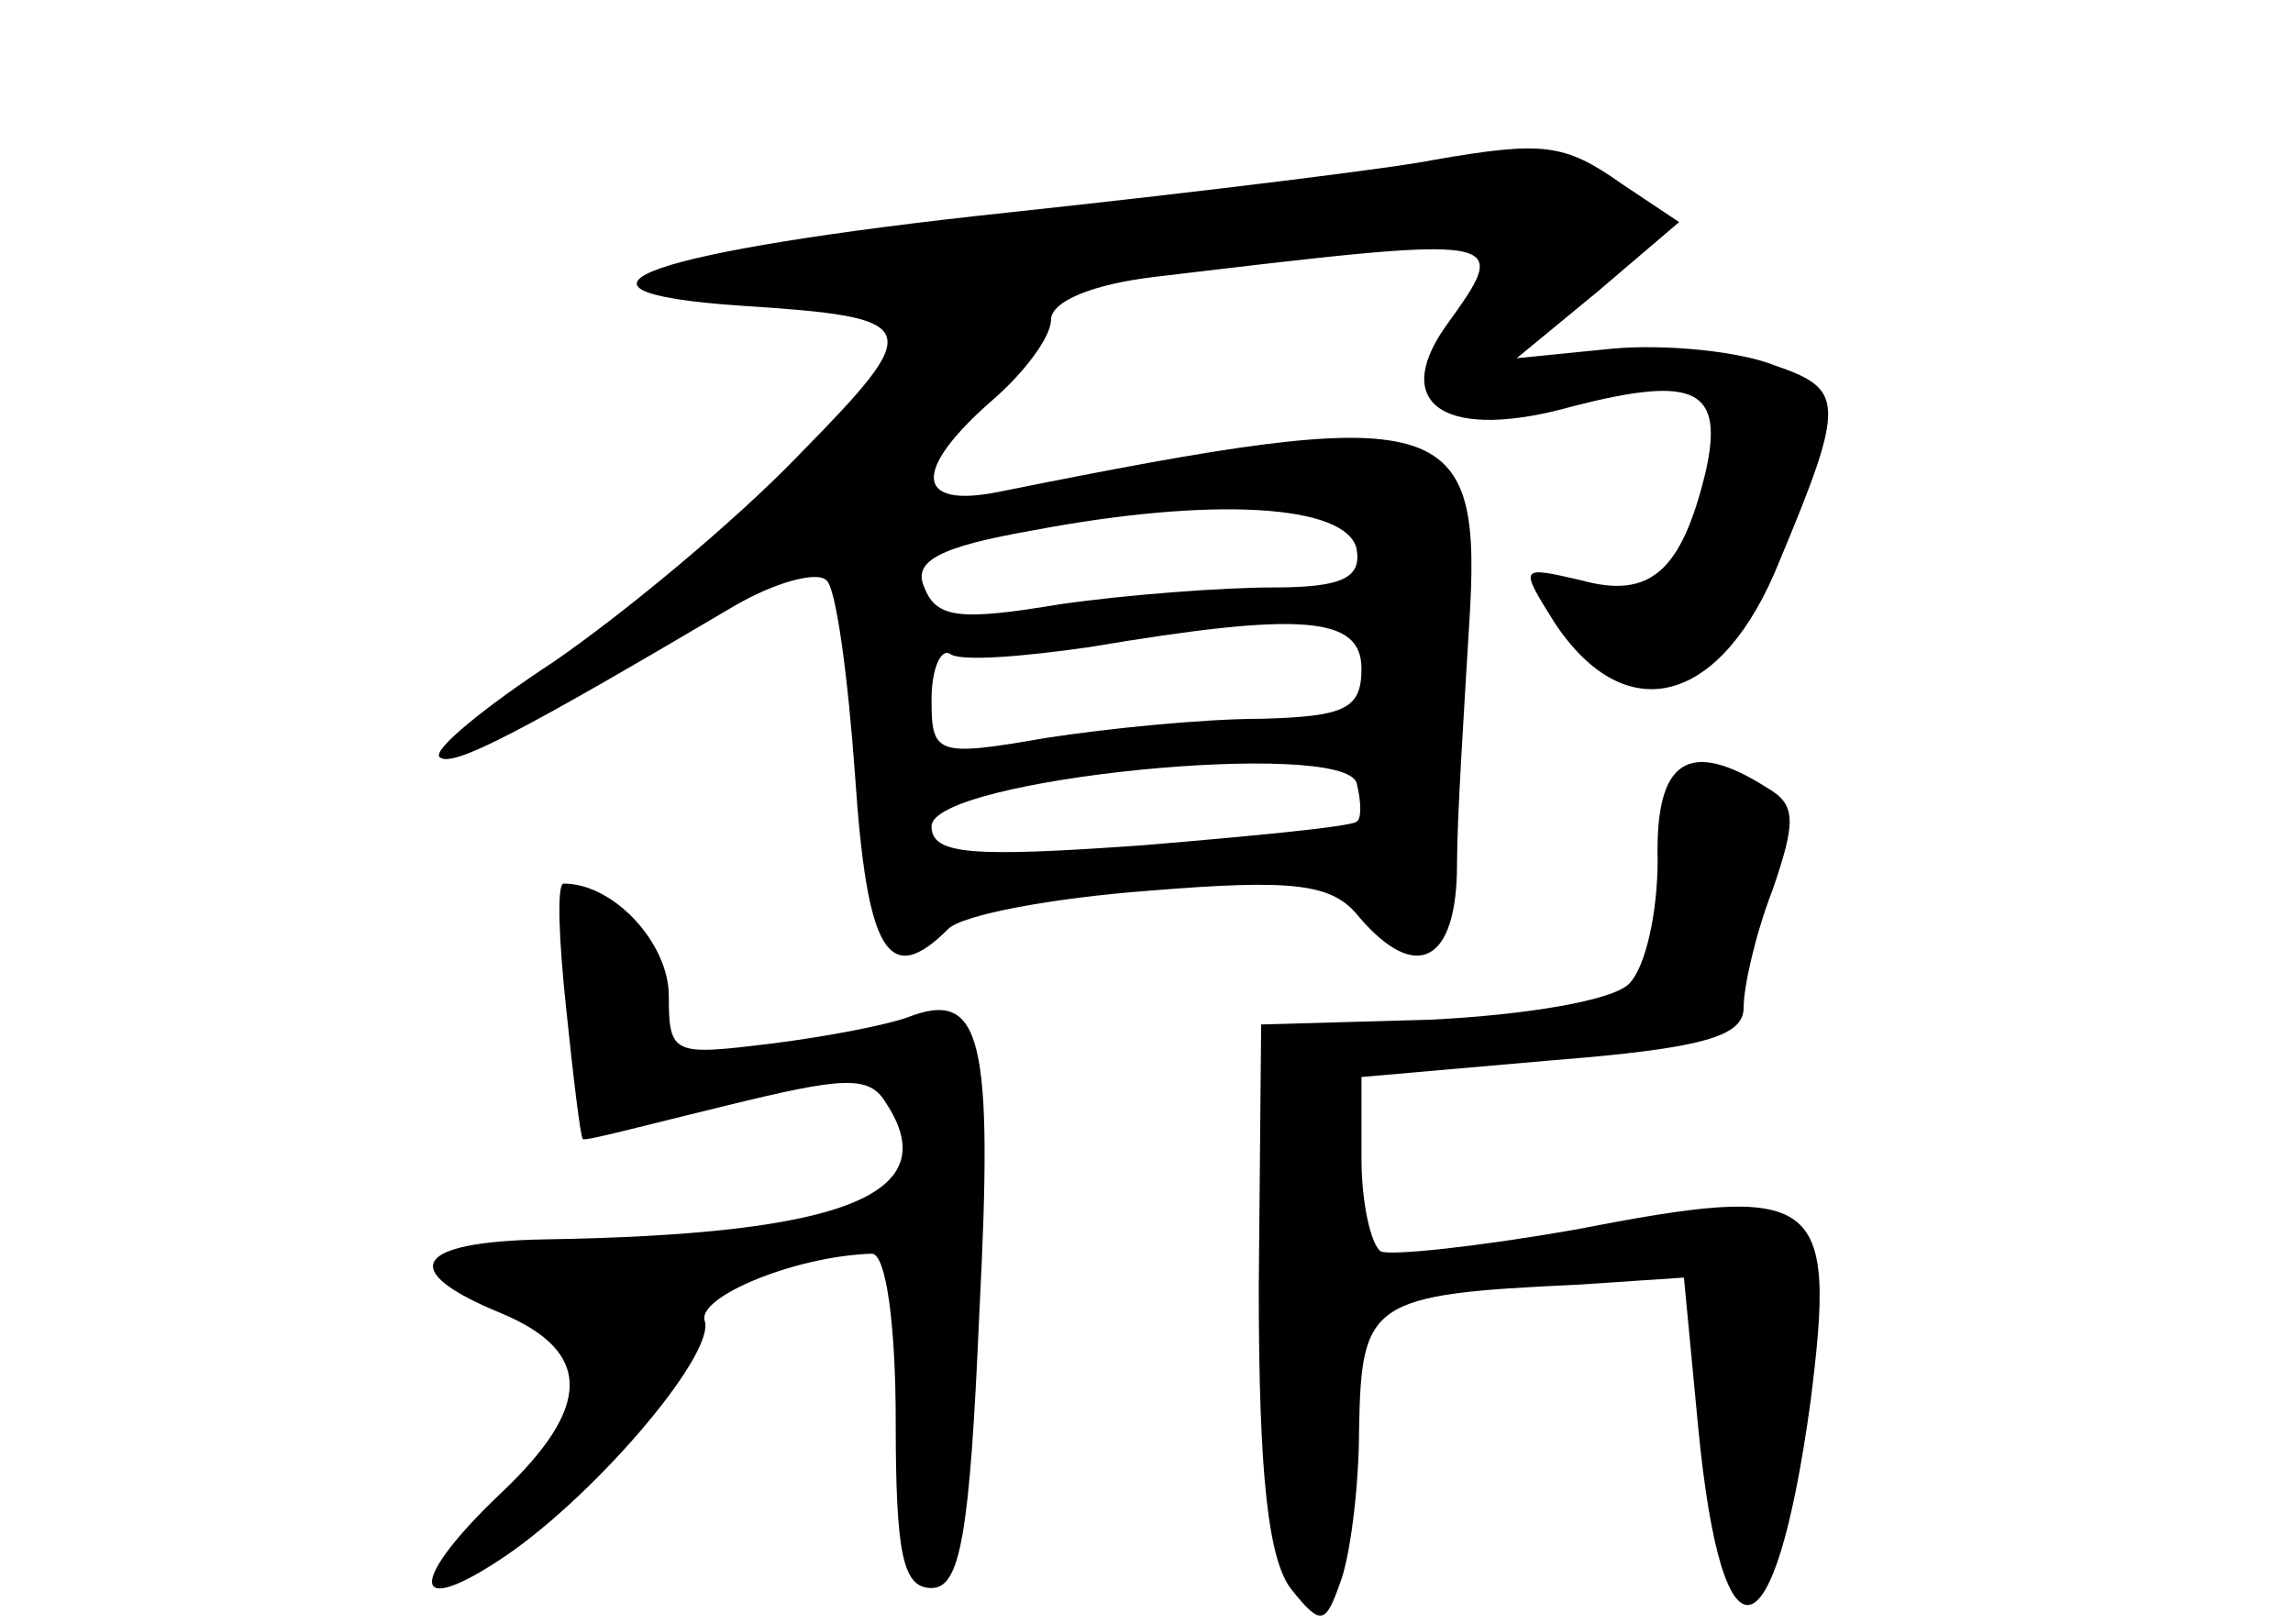 <?xml version="1.0" standalone="no"?>
<!DOCTYPE svg PUBLIC "-//W3C//DTD SVG 20010904//EN"
 "http://www.w3.org/TR/2001/REC-SVG-20010904/DTD/svg10.dtd">
<svg version="1.0" xmlns="http://www.w3.org/2000/svg"
 width="96pt" height="68pt" viewBox="0 0 96 68"
 preserveAspectRatio="xMidYMid meet">
<g transform="translate(0,68) scale(0.1,-0.1)"
fill="#000000" stroke="none">
<path d="M600 613 c-14 -3 -94 -13 -178 -22 -150 -16 -200 -33 -112 -39 77 -5
78 -8 24 -63 -27 -28 -73 -66 -102 -86 -29 -19 -51 -37 -48 -40 5 -5 35 11
123 63 17 10 35 15 39 11 4 -3 9 -40 12 -82 5 -74 14 -89 39 -64 6 6 44 13 84
16 61 5 77 3 88 -11 24 -28 41 -19 41 22 0 20 3 65 5 99 6 91 -8 95 -197 57
-35 -7 -36 9 -3 38 14 12 25 27 25 34 0 8 18 15 43 18 151 18 150 18 122 -21
-23 -33 1 -48 54 -33 51 13 63 7 55 -28 -10 -41 -23 -53 -52 -45 -26 6 -26 6
-11 -18 30 -45 70 -34 94 26 28 67 27 72 -2 82 -15 6 -46 9 -68 7 l-40 -4 34
28 34 29 -24 16 c-24 17 -33 18 -79 10z m-32 -163 c2 -12 -6 -16 -35 -16 -21
0 -61 -3 -89 -7 -42 -7 -52 -6 -57 7 -5 11 6 17 46 24 74 14 131 11 135 -8z
m2 -50 c0 -17 -7 -20 -42 -21 -24 0 -64 -4 -90 -8 -46 -8 -48 -7 -48 16 0 13
4 22 8 19 5 -3 30 -1 58 3 89 15 114 13 114 -9z m-2 -64 c-1 -2 -42 -6 -90
-10 -71 -5 -88 -4 -88 8 0 20 173 37 178 18 2 -8 2 -15 0 -16z"/>
<path d="M694 320 c0 -22 -5 -45 -12 -52 -7 -7 -43 -13 -83 -15 l-71 -2 -1
-110 c0 -79 4 -115 14 -127 12 -15 14 -14 20 3 4 10 8 39 8 65 1 53 5 56 91
60 l45 3 6 -63 c10 -103 32 -98 47 11 11 87 4 92 -99 72 -40 -7 -77 -11 -81
-9 -4 3 -8 20 -8 39 l0 34 80 7 c63 5 80 10 80 22 0 9 5 31 12 49 10 29 10 36
-2 43 -33 21 -47 12 -46 -30z"/>
<path d="M237 258 c3 -29 6 -54 7 -55 1 -1 27 6 60 14 49 12 60 13 67 1 25
-38 -17 -55 -143 -57 -55 -1 -62 -13 -18 -31 38 -16 38 -39 0 -75 -38 -36 -39
-53 -2 -29 39 25 92 87 87 101 -3 10 38 27 70 28 6 0 10 -30 10 -70 0 -56 3
-70 15 -70 12 0 16 22 20 115 6 116 1 136 -30 124 -8 -3 -33 -8 -57 -11 -41
-5 -43 -5 -43 20 0 22 -23 47 -44 47 -3 0 -2 -24 1 -52z"/>
</g>
</svg>
